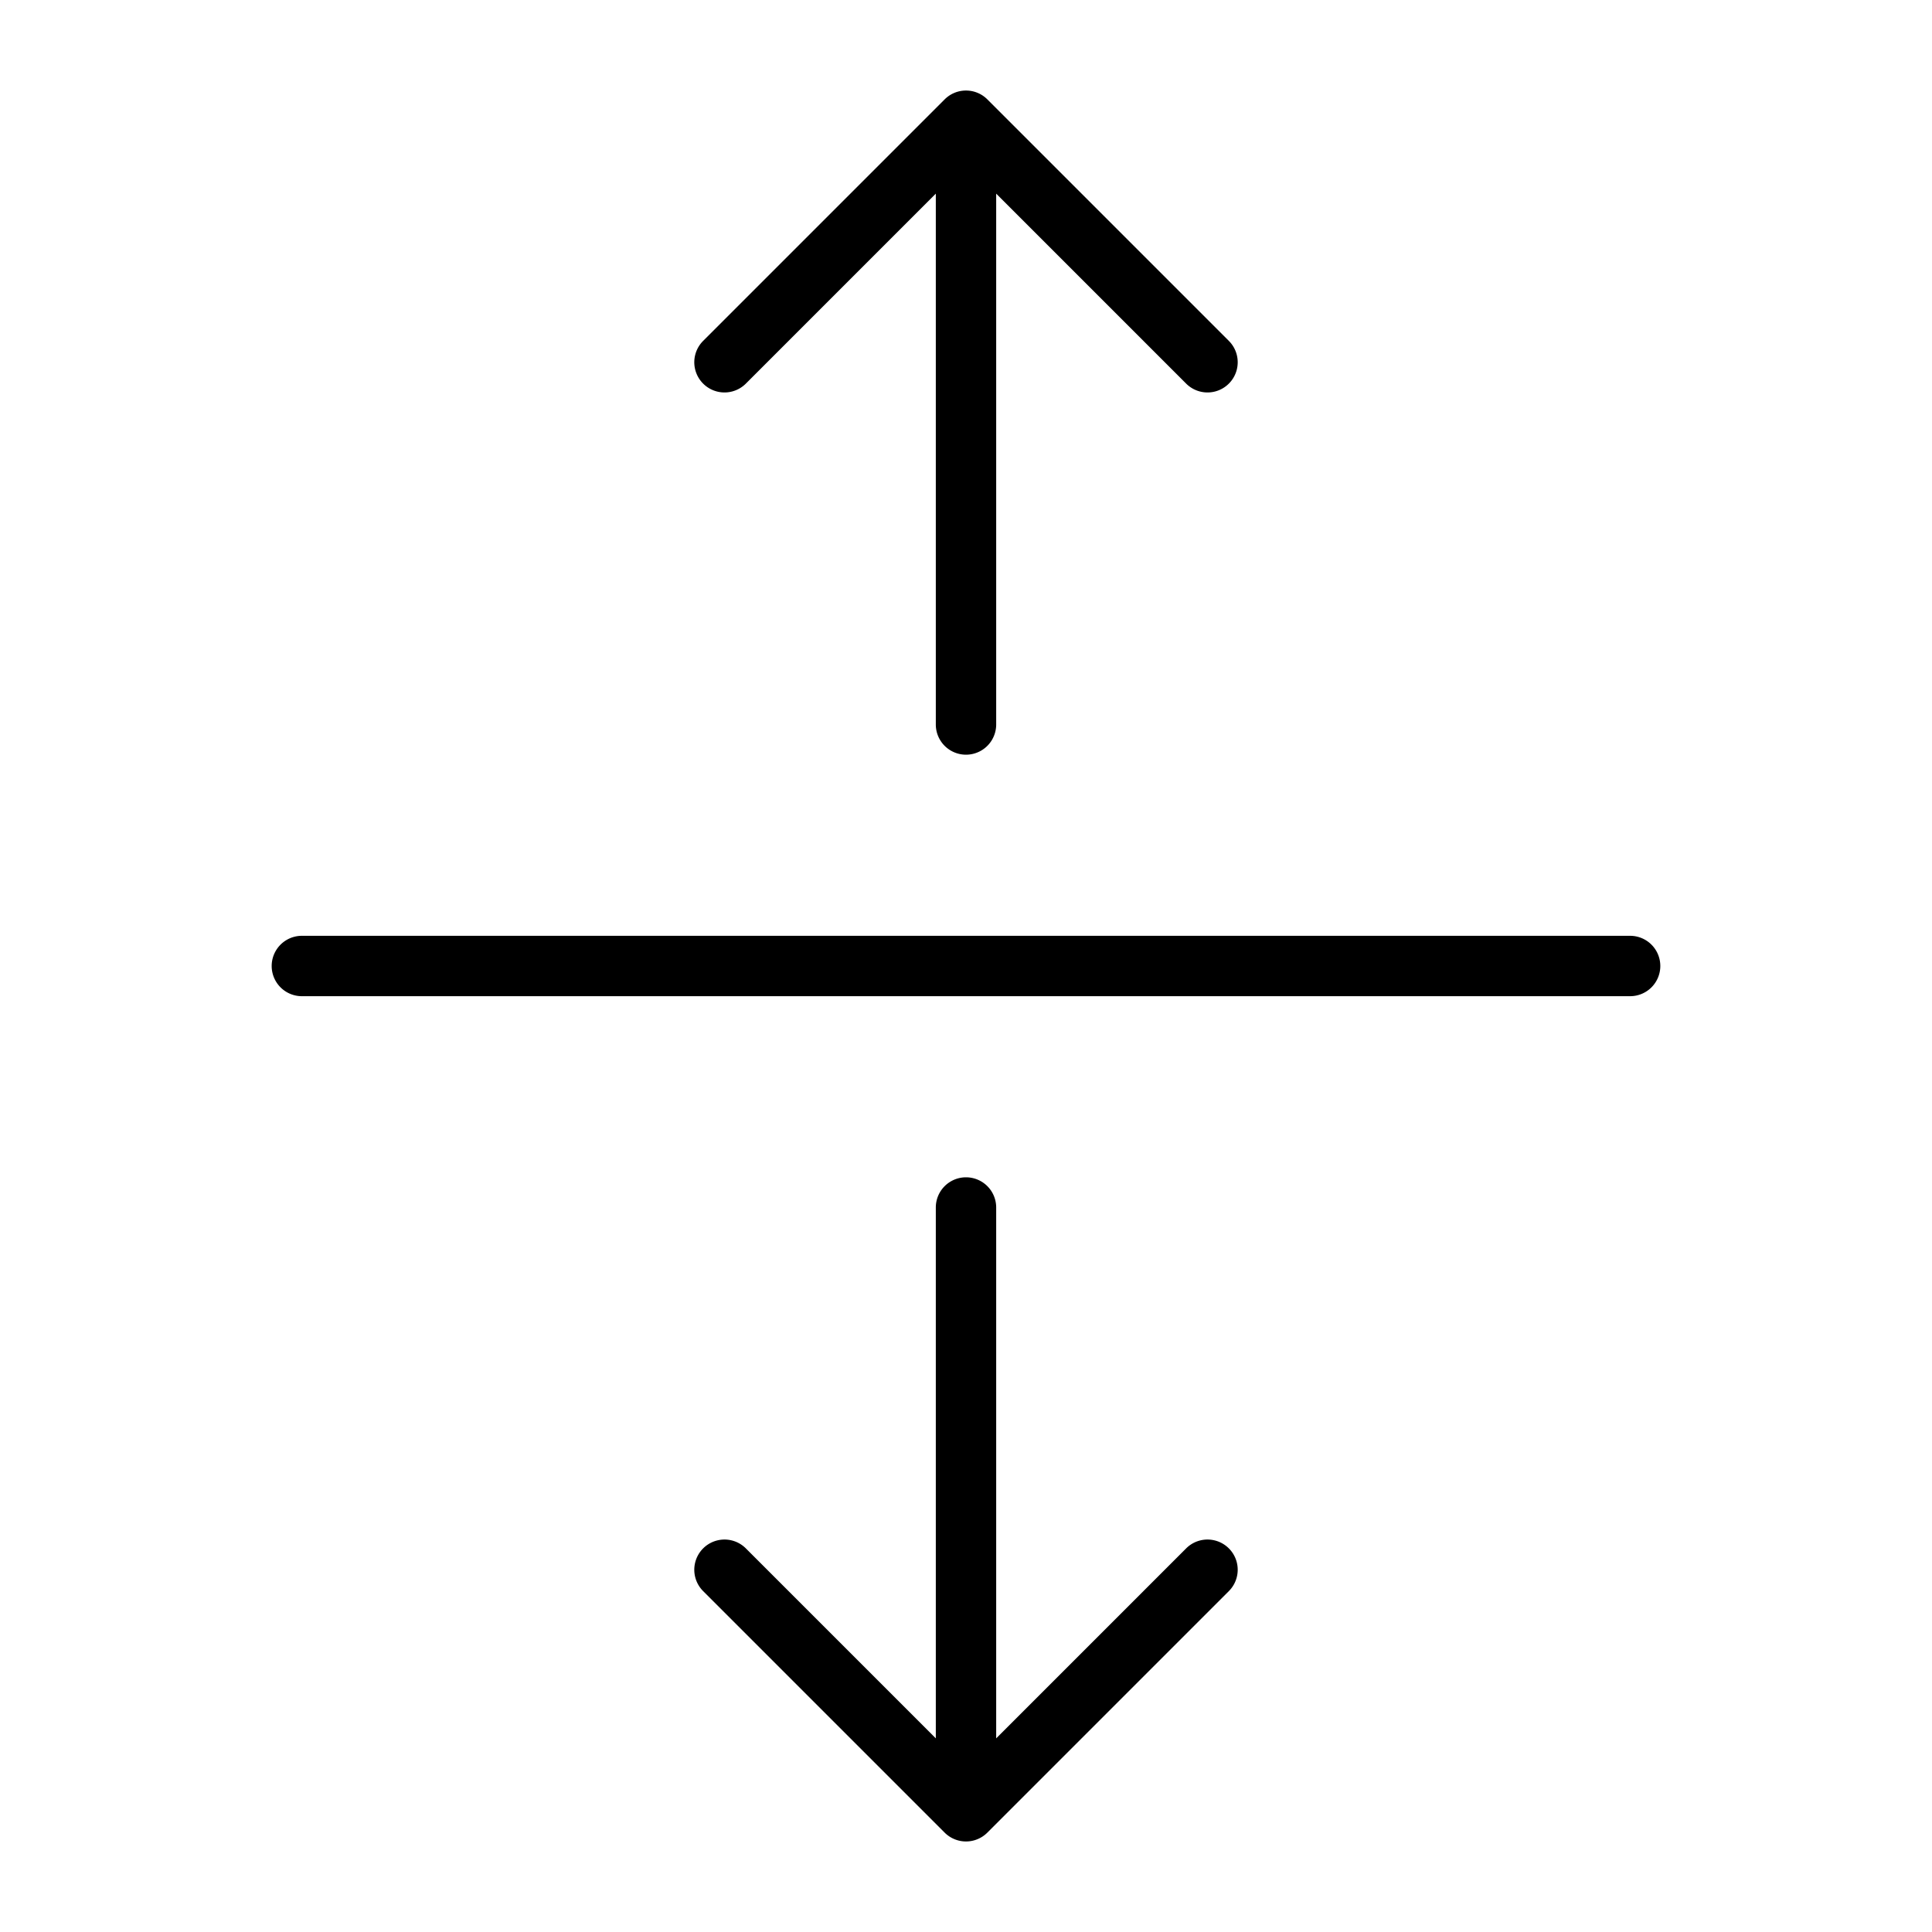 <svg xmlns="http://www.w3.org/2000/svg" xmlns:xlink="http://www.w3.org/1999/xlink" width="256" height="256" viewBox="0 0 256 256"><path fill="currentColor" d="M220 128a4 4 0 0 1-4 4H40a4 4 0 0 1 0-8h176a4 4 0 0 1 4 4M98.83 50.83L124 25.66V96a4 4 0 0 0 8 0V25.66l25.17 25.17a4 4 0 1 0 5.66-5.66l-32-32a4 4 0 0 0-5.66 0l-32 32a4 4 0 0 0 5.66 5.66m58.34 154.34L132 230.34V160a4 4 0 0 0-8 0v70.34l-25.17-25.17a4 4 0 0 0-5.66 5.66l32 32a4 4 0 0 0 5.66 0l32-32a4 4 0 0 0-5.66-5.66"/></svg>